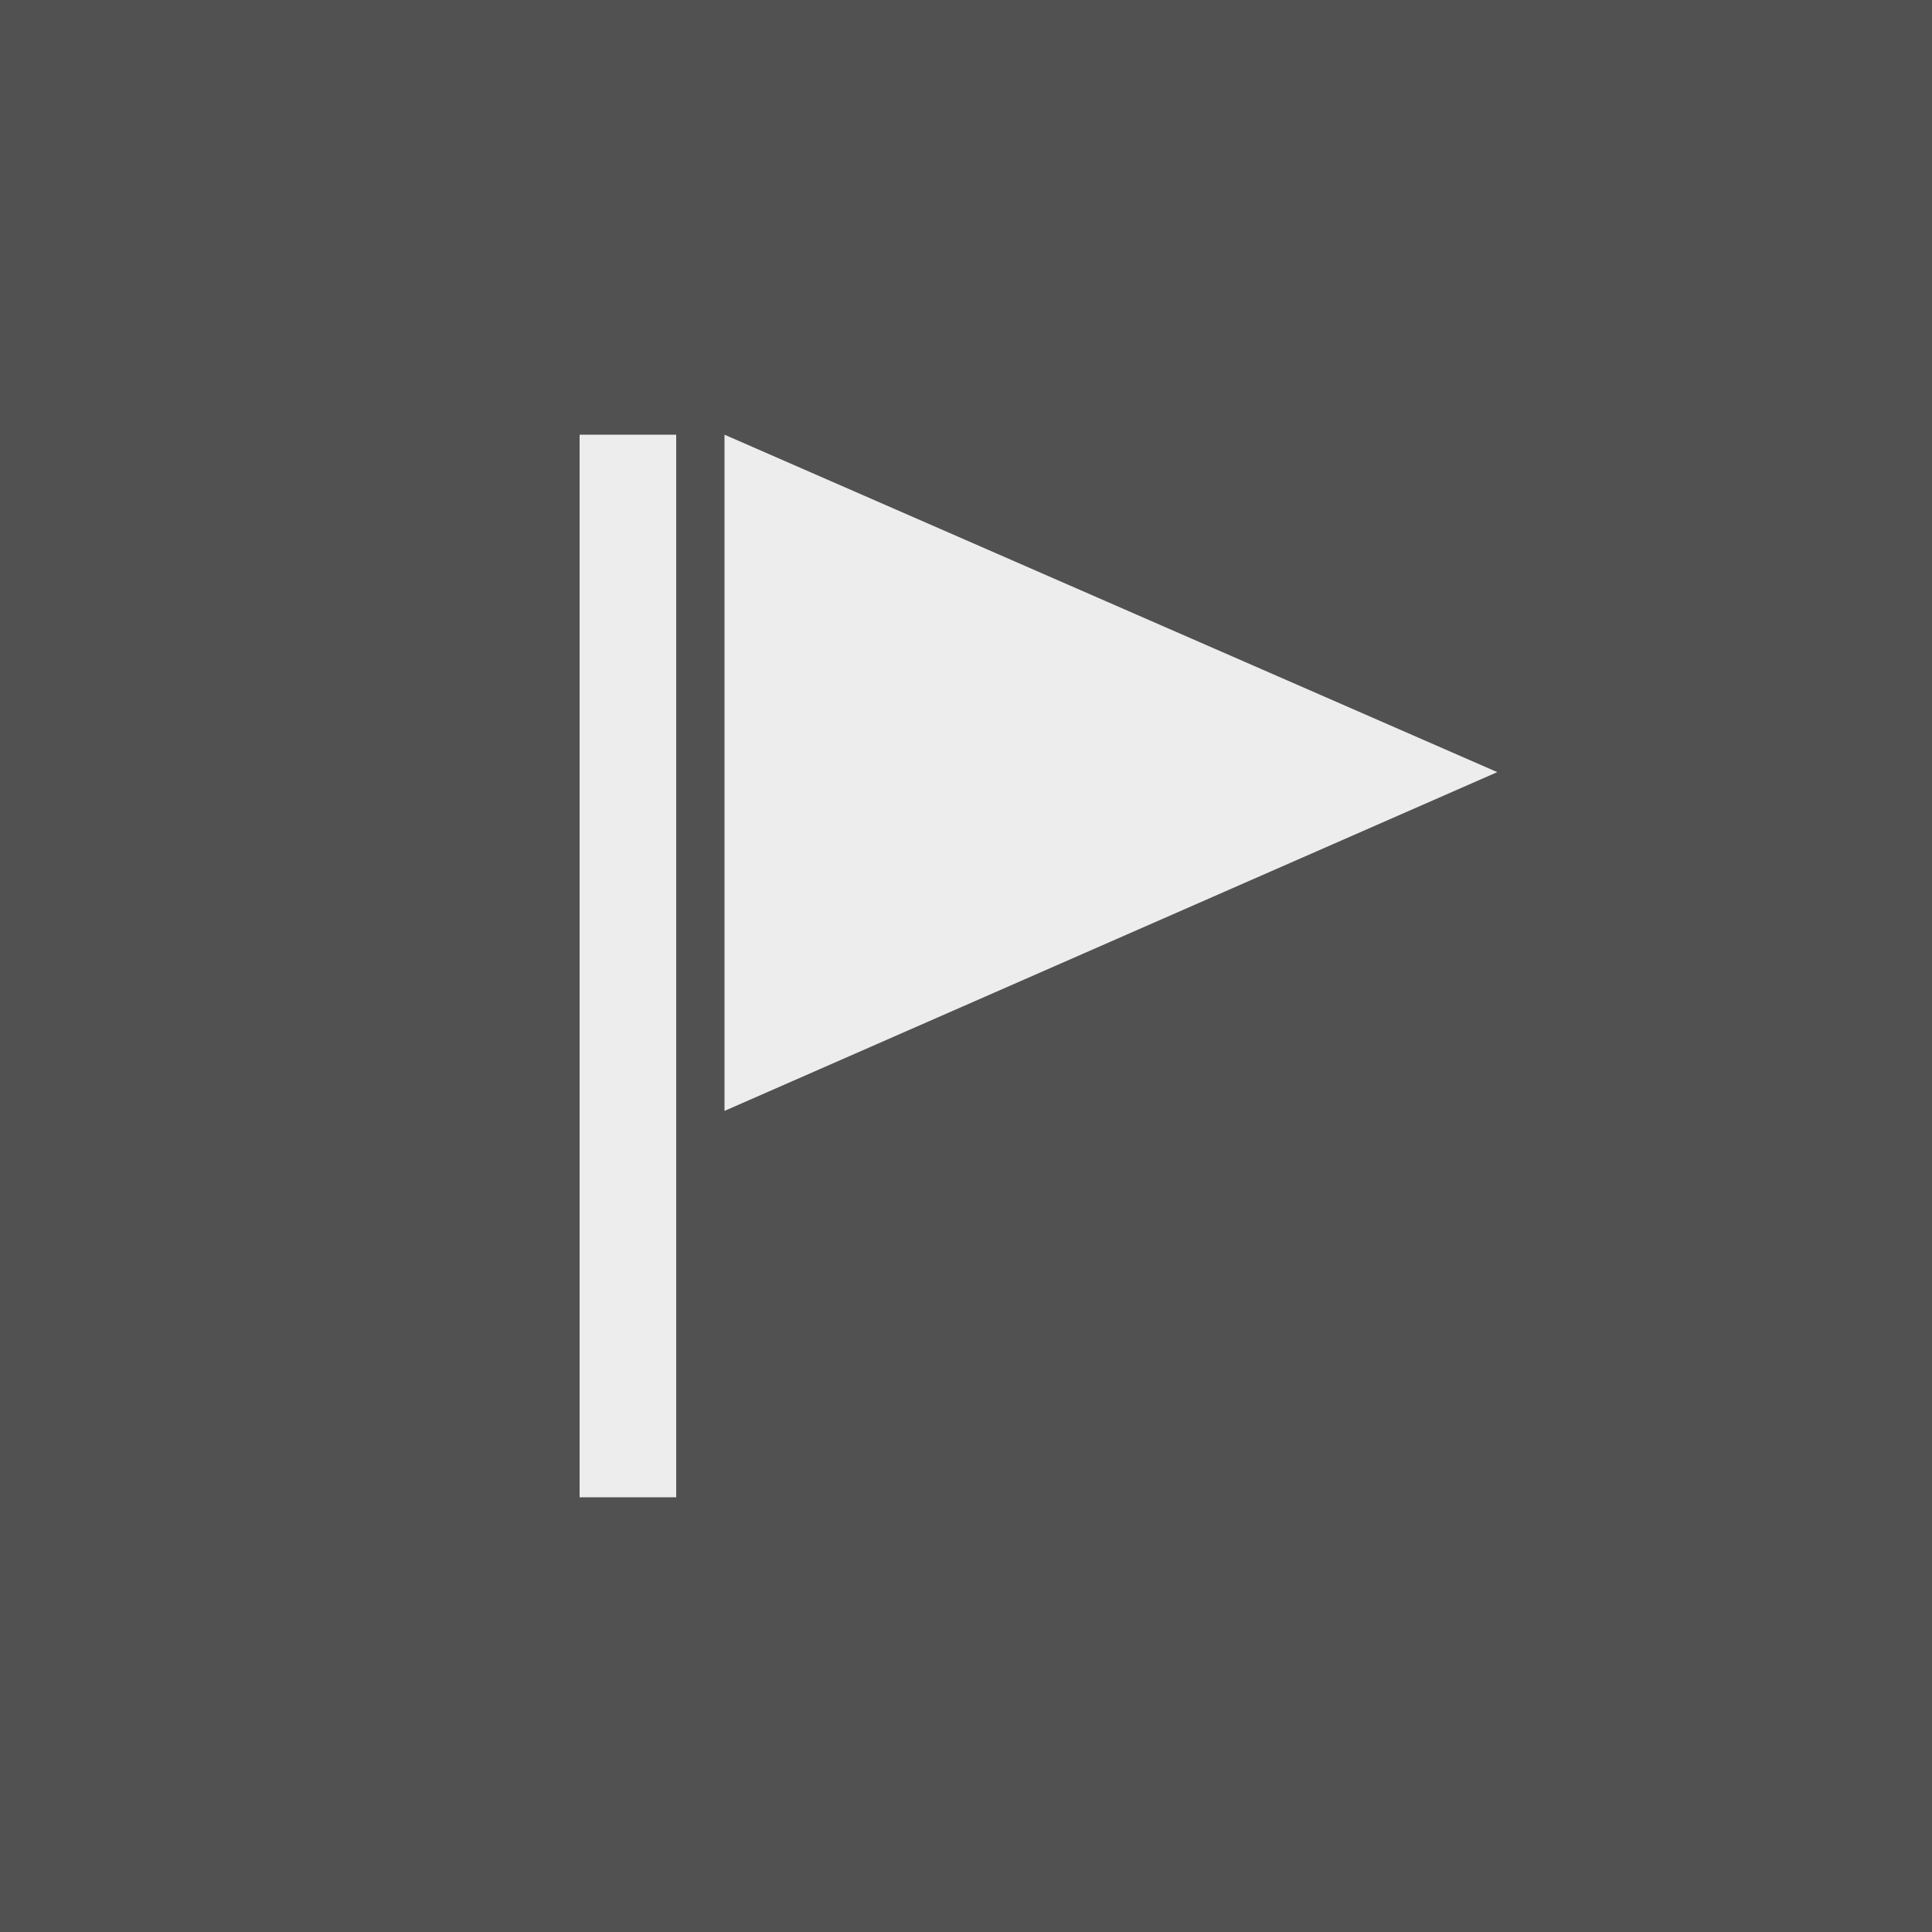 <svg id="Point_sur_la_carte_40_px" data-name="Point sur la carte_40 px" xmlns="http://www.w3.org/2000/svg" width="40" height="40" viewBox="0 0 40 40">
  <rect id="Rectangle_1591" data-name="Rectangle 1591" width="40" height="40" fill="#515151"/>
  <g id="Groupe_309" data-name="Groupe 309" transform="translate(-340 -85)">
    <rect id="Rectangle_1592" data-name="Rectangle 1592" width="2" height="22" transform="translate(352 94)" fill="#ededed"/>
    <g id="Tracé_349" data-name="Tracé 349" transform="translate(1565.657 15590.864)" fill="#ededed">
      <path d="M -1209.657 -15484.395 L -1209.657 -15495.337 L -1197.152 -15489.876 L -1209.657 -15484.395 Z" stroke="none"/>
      <path d="M -1208.657 -15493.809 L -1208.657 -15485.925 L -1199.647 -15489.874 L -1208.657 -15493.809 M -1210.657 -15496.864 L -1194.657 -15489.878 L -1210.657 -15482.864 L -1210.657 -15496.864 Z" stroke="none" fill="#ededed"/>
    </g>
  </g>
</svg>
